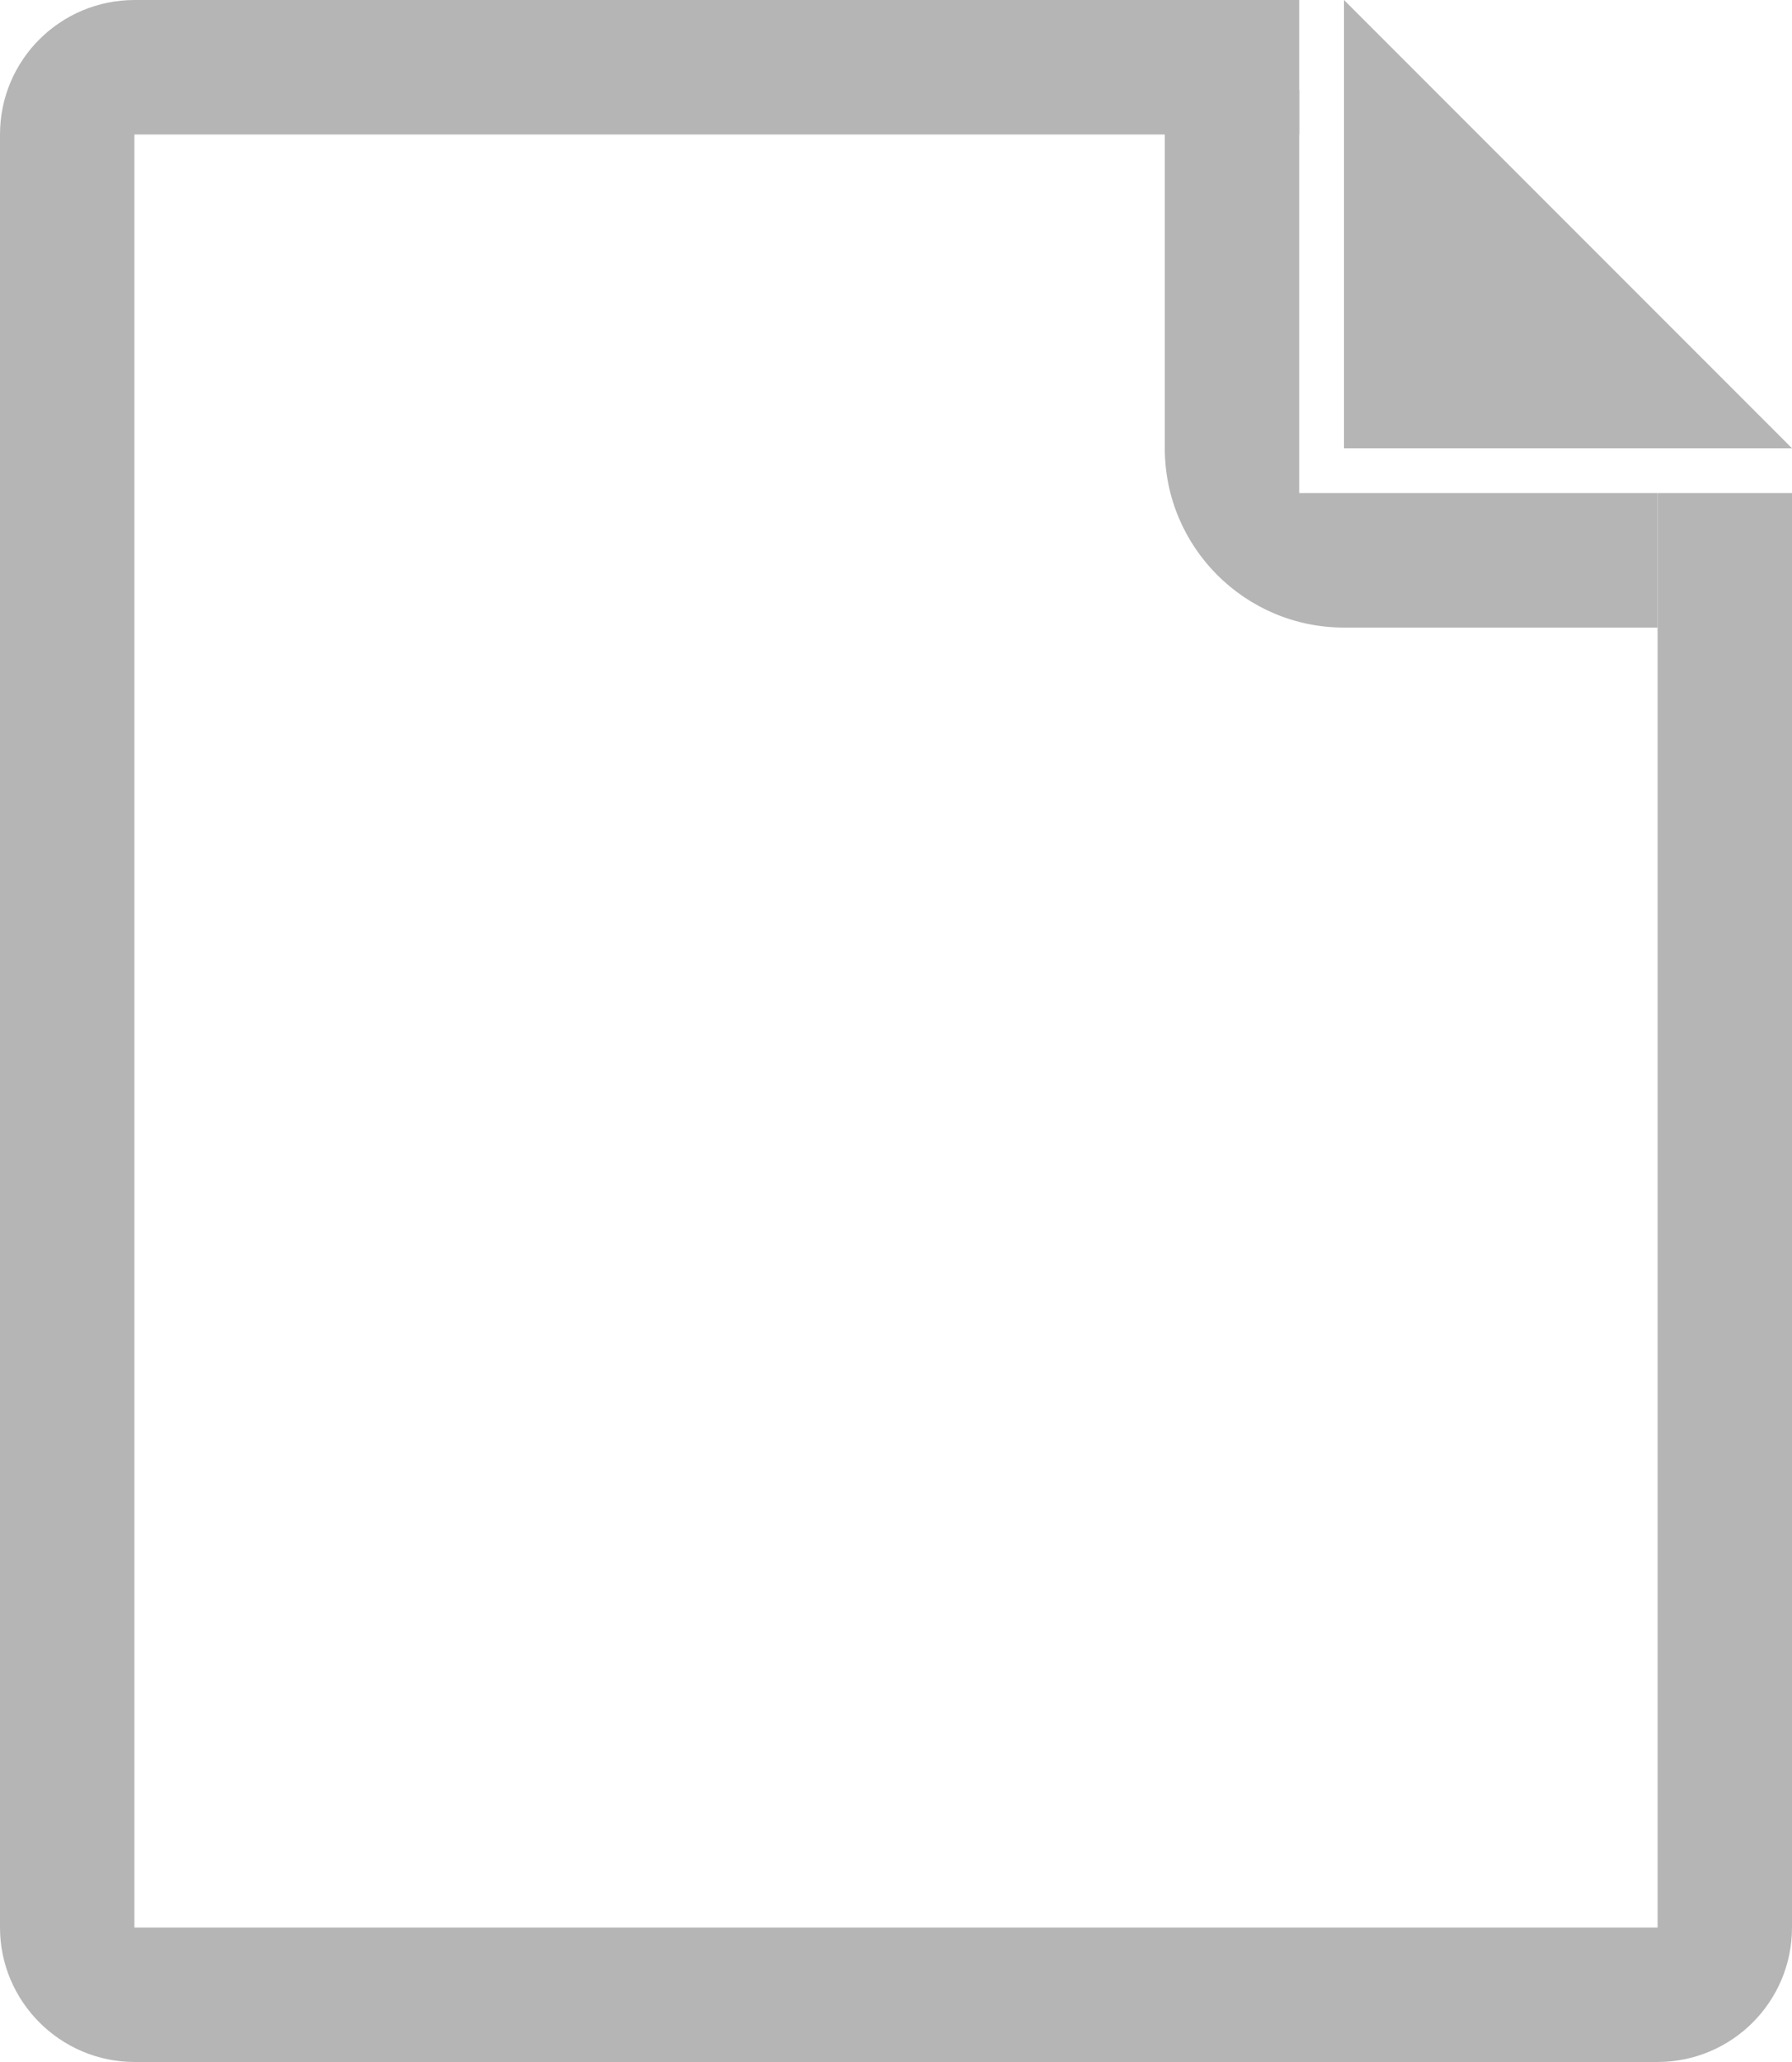 <?xml version="1.0" encoding="UTF-8" standalone="no"?>
<svg width="40px" height="46px" viewBox="0 0 40 46" version="1.1" xmlns="http://www.w3.org/2000/svg" xmlns:xlink="http://www.w3.org/1999/xlink" xmlns:sketch="http://www.bohemiancoding.com/sketch/ns">
    <!-- Generator: Sketch 3.3.2 (12043) - http://www.bohemiancoding.com/sketch -->
    <title>ic-format-default</title>
    <desc>Created with Sketch.</desc>
    <defs></defs>
    <g id="Page-1" stroke="none" stroke-width="1" fill="none" fill-rule="evenodd" sketch:type="MSPage">
        <g id="Artboard-5" sketch:type="MSArtboardGroup" transform="translate(-769, -810)" fill="#B5B5B6">
            <g id="ic-format-default" sketch:type="MSLayerGroup" transform="translate(769, 810)">
                <path d="M37,11 L40,11 L40,43 C40,44.657 38.658,46 36.993,46 L3.007,46 C1.346,46 0,44.648 0,43 L0,3 C0,1.343 1.342,0 3.007,0 L29,0 L29,-1.33226763e-15 L29,3 L3,3 L3,43 L37,43 L37,11 Z" id="Rectangle-1" sketch:type="MSShapeGroup"></path>
                <path d="M37,14 L29.999,14 C27.791,14 26,12.208 26,10.001 L26,2 L26,2 L29,2 L29,11 L37,11 L37,14 Z" id="Rectangle-4" sketch:type="MSShapeGroup"></path>
                <path d="M30,0 L40,10 L30,10 L30,0 Z" id="Rectangle-8" sketch:type="MSShapeGroup"></path>
            </g>
        </g>
    </g>
</svg>